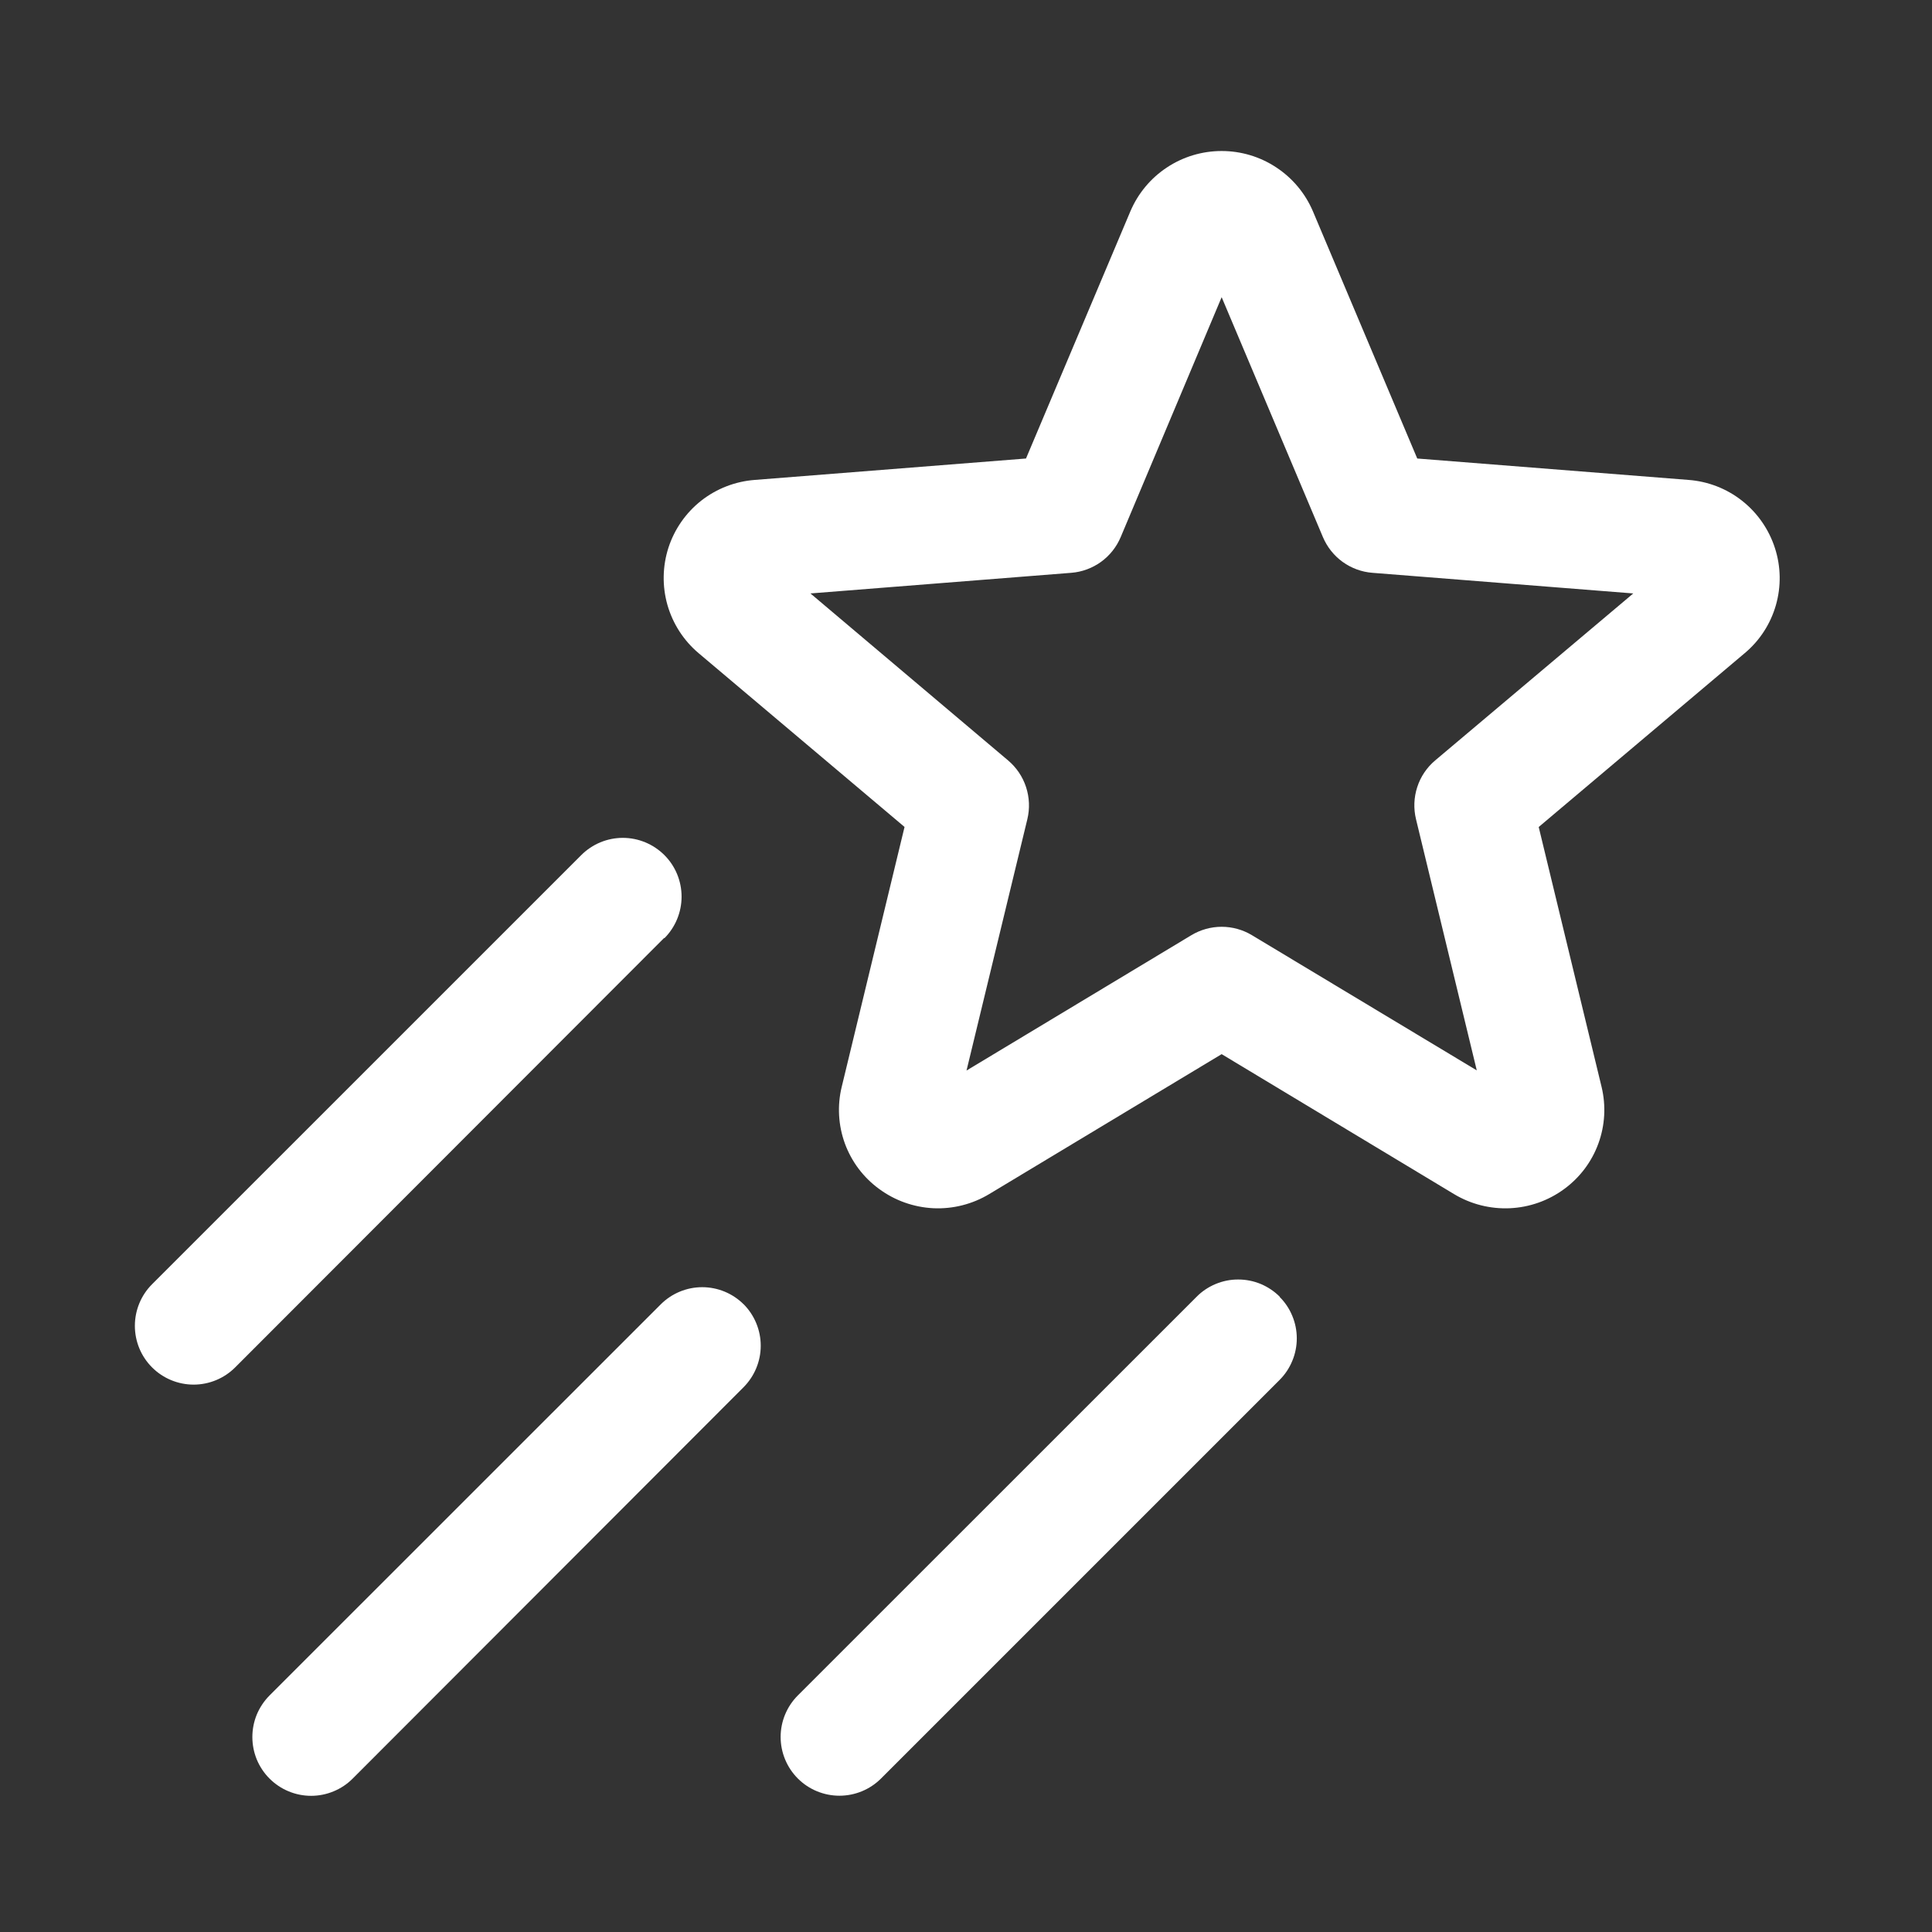 <svg width="37" height="37" viewBox="0 0 37 37" fill="none" xmlns="http://www.w3.org/2000/svg">
<rect x="0" y="0" width="37" height="37" fill="#333333" stroke="none"/>
<g id="ShootingStar">
<path id="Vector" d="M33.992 10.496C33.877 10.139 33.658 9.823 33.364 9.591C33.069 9.358 32.711 9.219 32.337 9.191L27.142 8.781L25.144 4.047C24.998 3.704 24.754 3.412 24.443 3.207C24.133 3.001 23.768 2.892 23.396 2.892C23.023 2.892 22.659 3.001 22.348 3.207C22.037 3.412 21.794 3.704 21.648 4.047L19.649 8.781L14.455 9.191C14.082 9.219 13.725 9.357 13.431 9.587C13.137 9.818 12.918 10.132 12.802 10.487C12.687 10.843 12.68 11.225 12.782 11.585C12.885 11.945 13.092 12.266 13.377 12.507L17.323 15.837L16.12 20.814C16.032 21.174 16.054 21.553 16.181 21.901C16.309 22.249 16.537 22.552 16.837 22.77C17.14 22.993 17.501 23.121 17.877 23.139C18.252 23.156 18.625 23.061 18.946 22.867L23.396 20.188L27.846 22.868C28.168 23.062 28.54 23.156 28.916 23.139C29.291 23.122 29.653 22.994 29.956 22.771C30.255 22.552 30.483 22.25 30.61 21.902C30.738 21.554 30.759 21.175 30.672 20.815L29.468 15.838L33.414 12.508C33.7 12.269 33.907 11.949 34.01 11.591C34.113 11.232 34.107 10.851 33.992 10.496ZM27.485 14.563C27.325 14.698 27.206 14.875 27.142 15.073C27.077 15.272 27.069 15.485 27.118 15.688L28.282 20.499L23.976 17.91C23.801 17.805 23.601 17.749 23.396 17.749C23.192 17.749 22.991 17.805 22.816 17.91L18.51 20.502L19.675 15.688C19.724 15.485 19.715 15.272 19.65 15.073C19.585 14.874 19.466 14.698 19.306 14.563L15.521 11.365L20.516 10.97C20.721 10.954 20.918 10.881 21.085 10.761C21.253 10.64 21.383 10.475 21.463 10.285L23.396 5.691L25.335 10.285C25.415 10.475 25.546 10.64 25.713 10.761C25.88 10.881 26.077 10.954 26.283 10.97L31.279 11.365L27.485 14.563ZM12.719 17.963L4.504 26.187C4.293 26.398 4.007 26.517 3.708 26.517C3.41 26.517 3.123 26.398 2.912 26.187C2.701 25.976 2.583 25.69 2.583 25.391C2.583 25.093 2.701 24.806 2.912 24.595L11.132 16.376C11.343 16.165 11.629 16.046 11.928 16.046C12.226 16.046 12.512 16.165 12.724 16.376C12.935 16.587 13.053 16.873 13.053 17.172C13.053 17.47 12.935 17.756 12.724 17.968L12.719 17.963ZM14.24 24.976C14.45 25.187 14.569 25.473 14.569 25.772C14.569 26.07 14.45 26.356 14.24 26.567L6.754 34.062C6.65 34.167 6.525 34.25 6.389 34.306C6.252 34.363 6.106 34.392 5.958 34.392C5.81 34.392 5.664 34.363 5.527 34.306C5.391 34.25 5.267 34.167 5.162 34.062C5.058 33.958 4.975 33.834 4.918 33.697C4.862 33.56 4.833 33.414 4.833 33.266C4.833 33.118 4.862 32.972 4.918 32.835C4.975 32.699 5.058 32.575 5.162 32.47L12.653 24.981C12.864 24.77 13.15 24.651 13.448 24.651C13.747 24.651 14.033 24.77 14.244 24.981L14.24 24.976ZM24.505 24.836C24.61 24.94 24.693 25.064 24.749 25.201C24.806 25.337 24.835 25.484 24.835 25.632C24.835 25.779 24.806 25.926 24.749 26.062C24.693 26.199 24.61 26.323 24.505 26.428L16.872 34.061C16.661 34.272 16.375 34.39 16.076 34.39C15.778 34.39 15.491 34.272 15.28 34.061C15.069 33.85 14.95 33.563 14.95 33.265C14.95 32.966 15.069 32.68 15.28 32.469L22.915 24.836C23.019 24.73 23.144 24.647 23.281 24.59C23.418 24.533 23.565 24.503 23.714 24.504C23.862 24.504 24.009 24.533 24.146 24.59C24.283 24.648 24.408 24.732 24.512 24.837L24.505 24.836Z" fill="white"/>
</g>
</svg>
